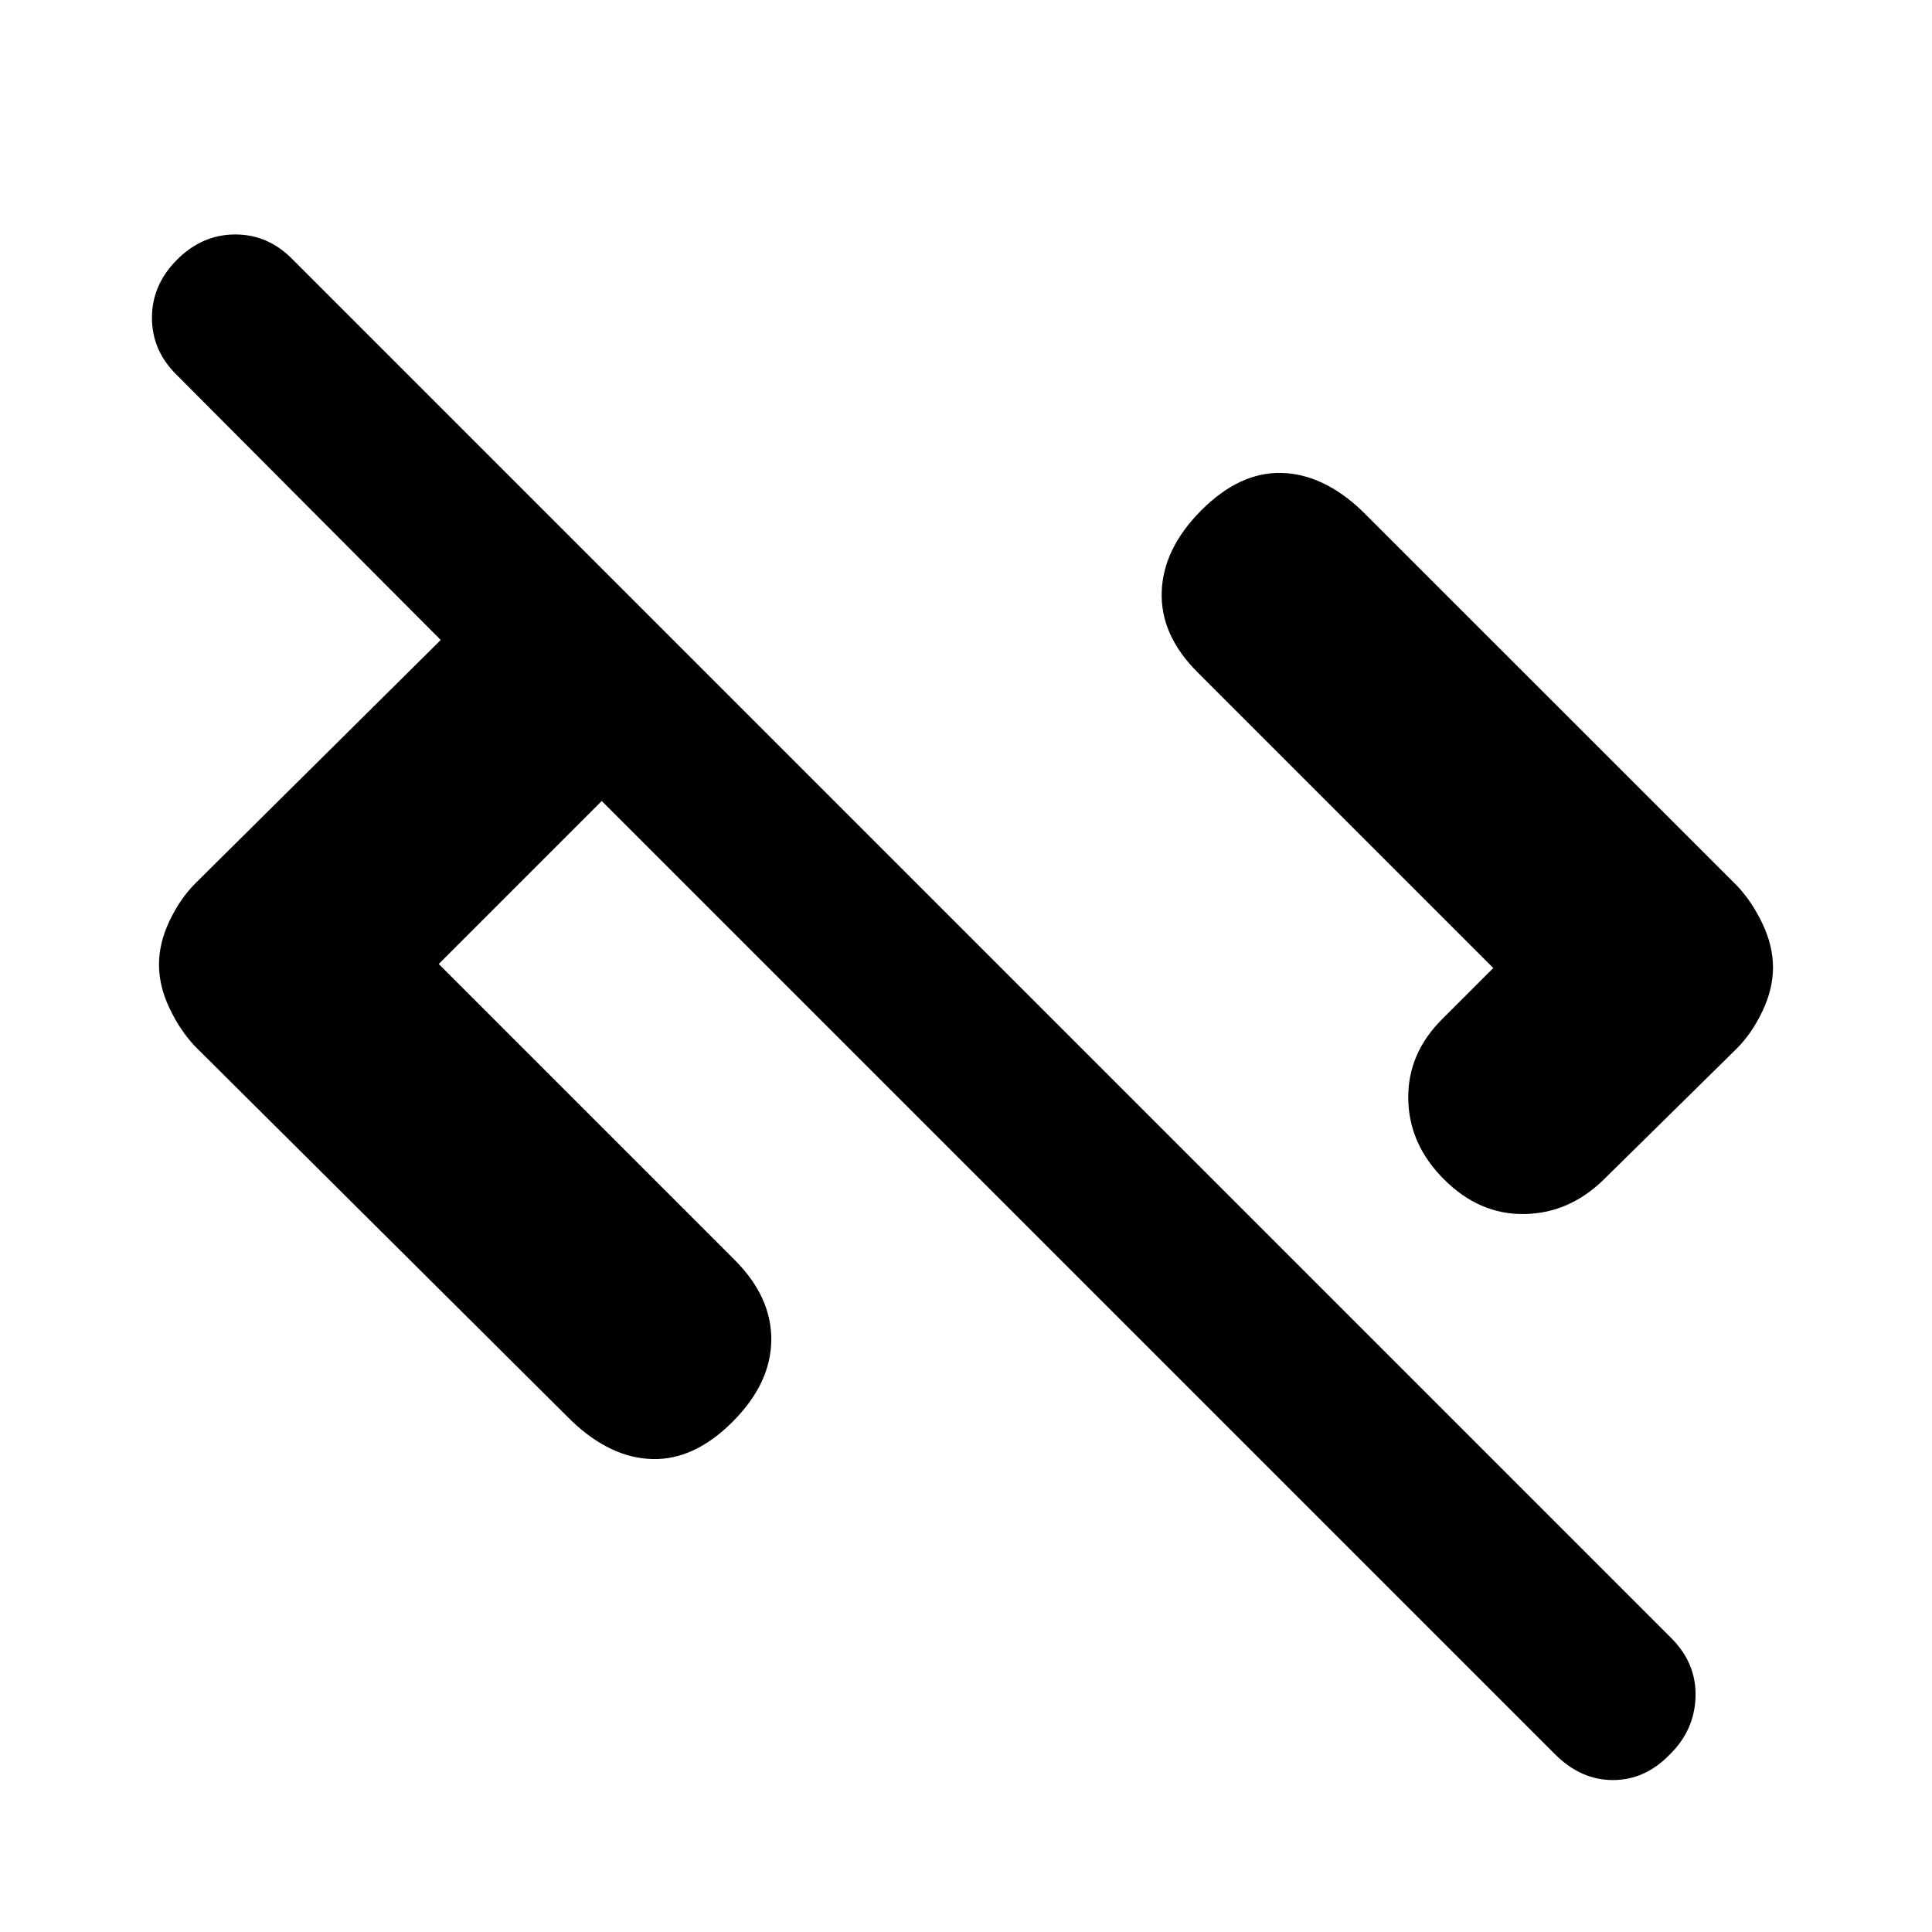 <svg xmlns="http://www.w3.org/2000/svg" height="20" viewBox="0 -960 960 960" width="20"><path d="m218-481 147 147q18.5 18.5 18.25 40T364-253.5q-19 19-39.75 18.5t-40.09-18.84L97-440q-7.5-7.9-12.75-18.95Q79-470 79-480.7t5.25-21.75Q89.5-513.5 97-521l122-121L88-773.5q-12.5-12.17-12.5-28.58Q75.5-818.5 88-831t28.92-12.5q16.41 0 28.58 12.5l684.92 684.92Q843-133.5 842.5-116.82T829.5-88q-12.17 12.5-28.08 12.5-15.92 0-28.72-12.8L299-562l-81 81Zm499.5 107q-17.5-17.5-17.75-40.17Q699.5-436.83 717-454l25-25-147-147q-18.5-18.5-17.75-40T597-706.5q19-19 39.75-18.5t40.03 18.84L863-520q7.5 7.9 12.75 18.95Q881-490 881-479.3t-5.25 21.75Q870.5-446.5 863-439l-66.5 65.5q-17.14 16.5-39.32 16.75T717.5-374Z"/></svg>